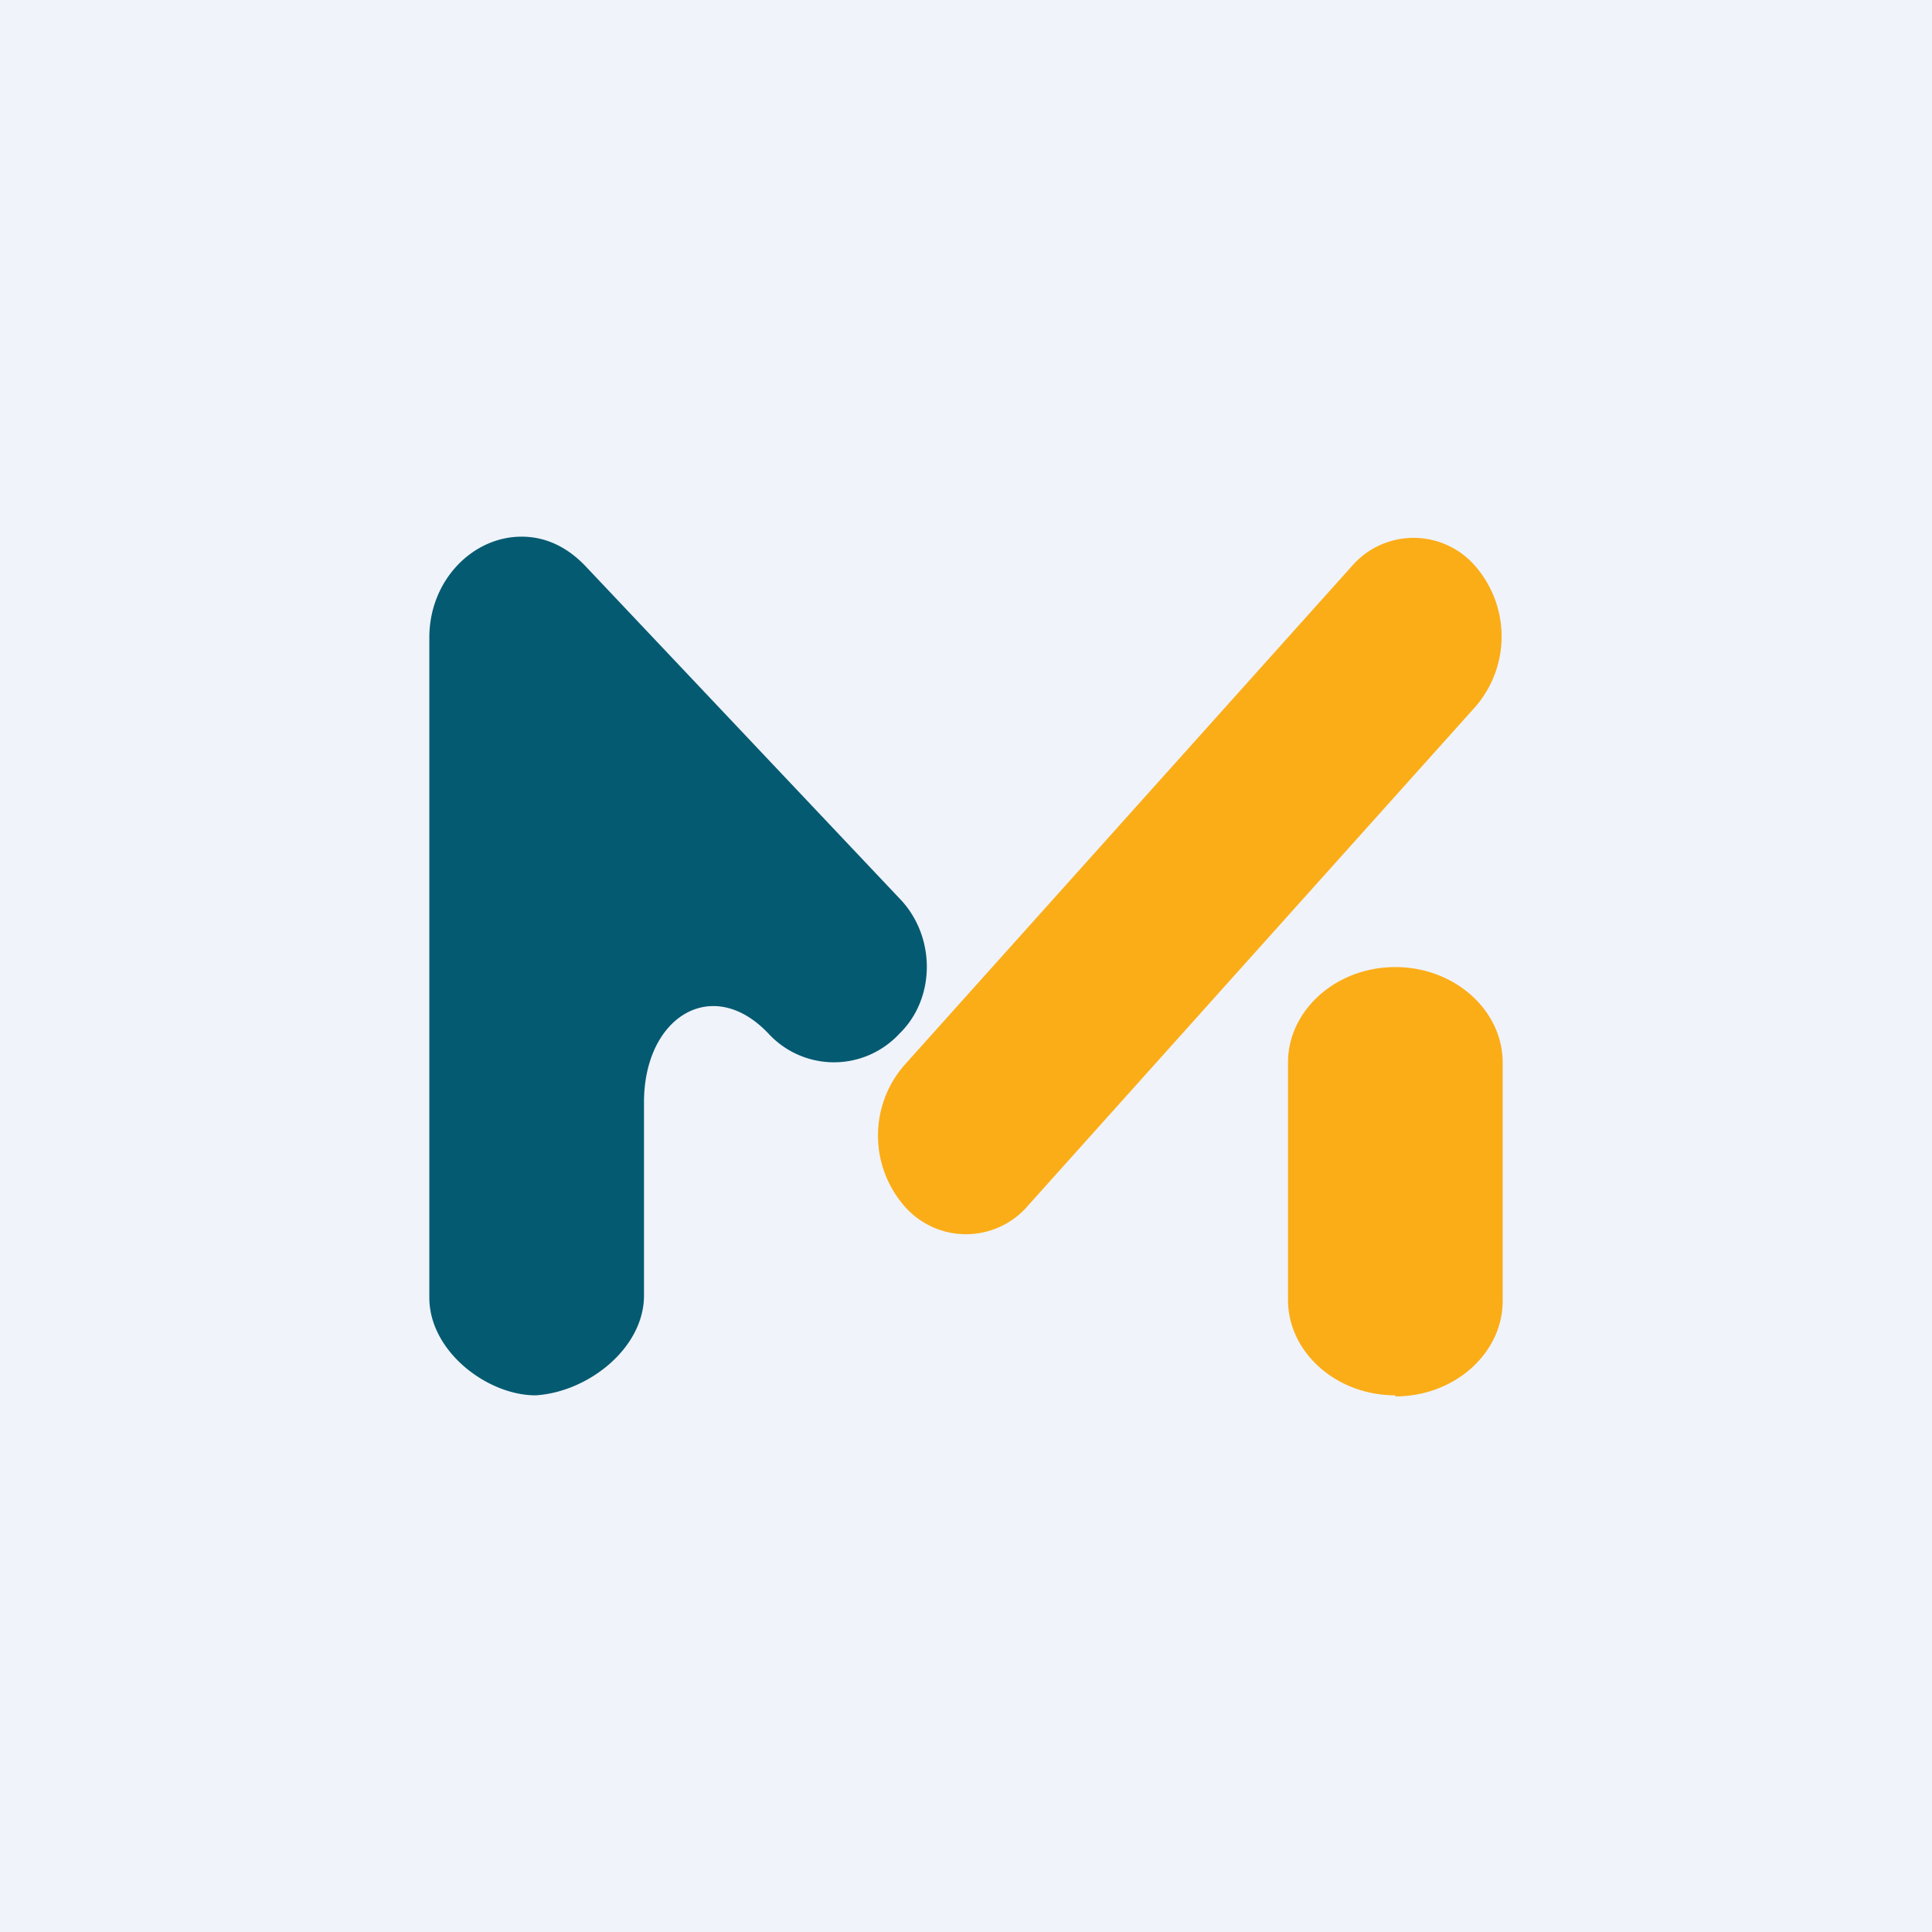 <!-- by TradingView --><svg width="18" height="18" viewBox="0 0 18 18" xmlns="http://www.w3.org/2000/svg"><path fill="#F0F3FA" d="M0 0h18v18H0z"/><path d="M8.38 9.63a.83.83 0 0 1-1.22 0C6.64 9.08 6 9.47 6 10.27v1.8c0 .49-.52.9-1.01.93-.45 0-.99-.41-.99-.91V5.94c0-.53.4-.94.86-.94.24 0 .44.11.6.28l2.92 3.09c.34.35.34.93 0 1.26Z" fill="#045A71"/><path d="M13 13c-.55 0-1-.4-1-.89V9.9c0-.49.45-.89 1-.89s1 .4 1 .89v2.22c0 .49-.45.89-1 .89ZM8.42 11.23a1 1 0 0 1 0-1.3l4.17-4.65a.76.76 0 0 1 1.16 0 1 1 0 0 1 0 1.3l-4.17 4.65a.76.76 0 0 1-1.16 0Z" fill="#FBAD18"/></svg>